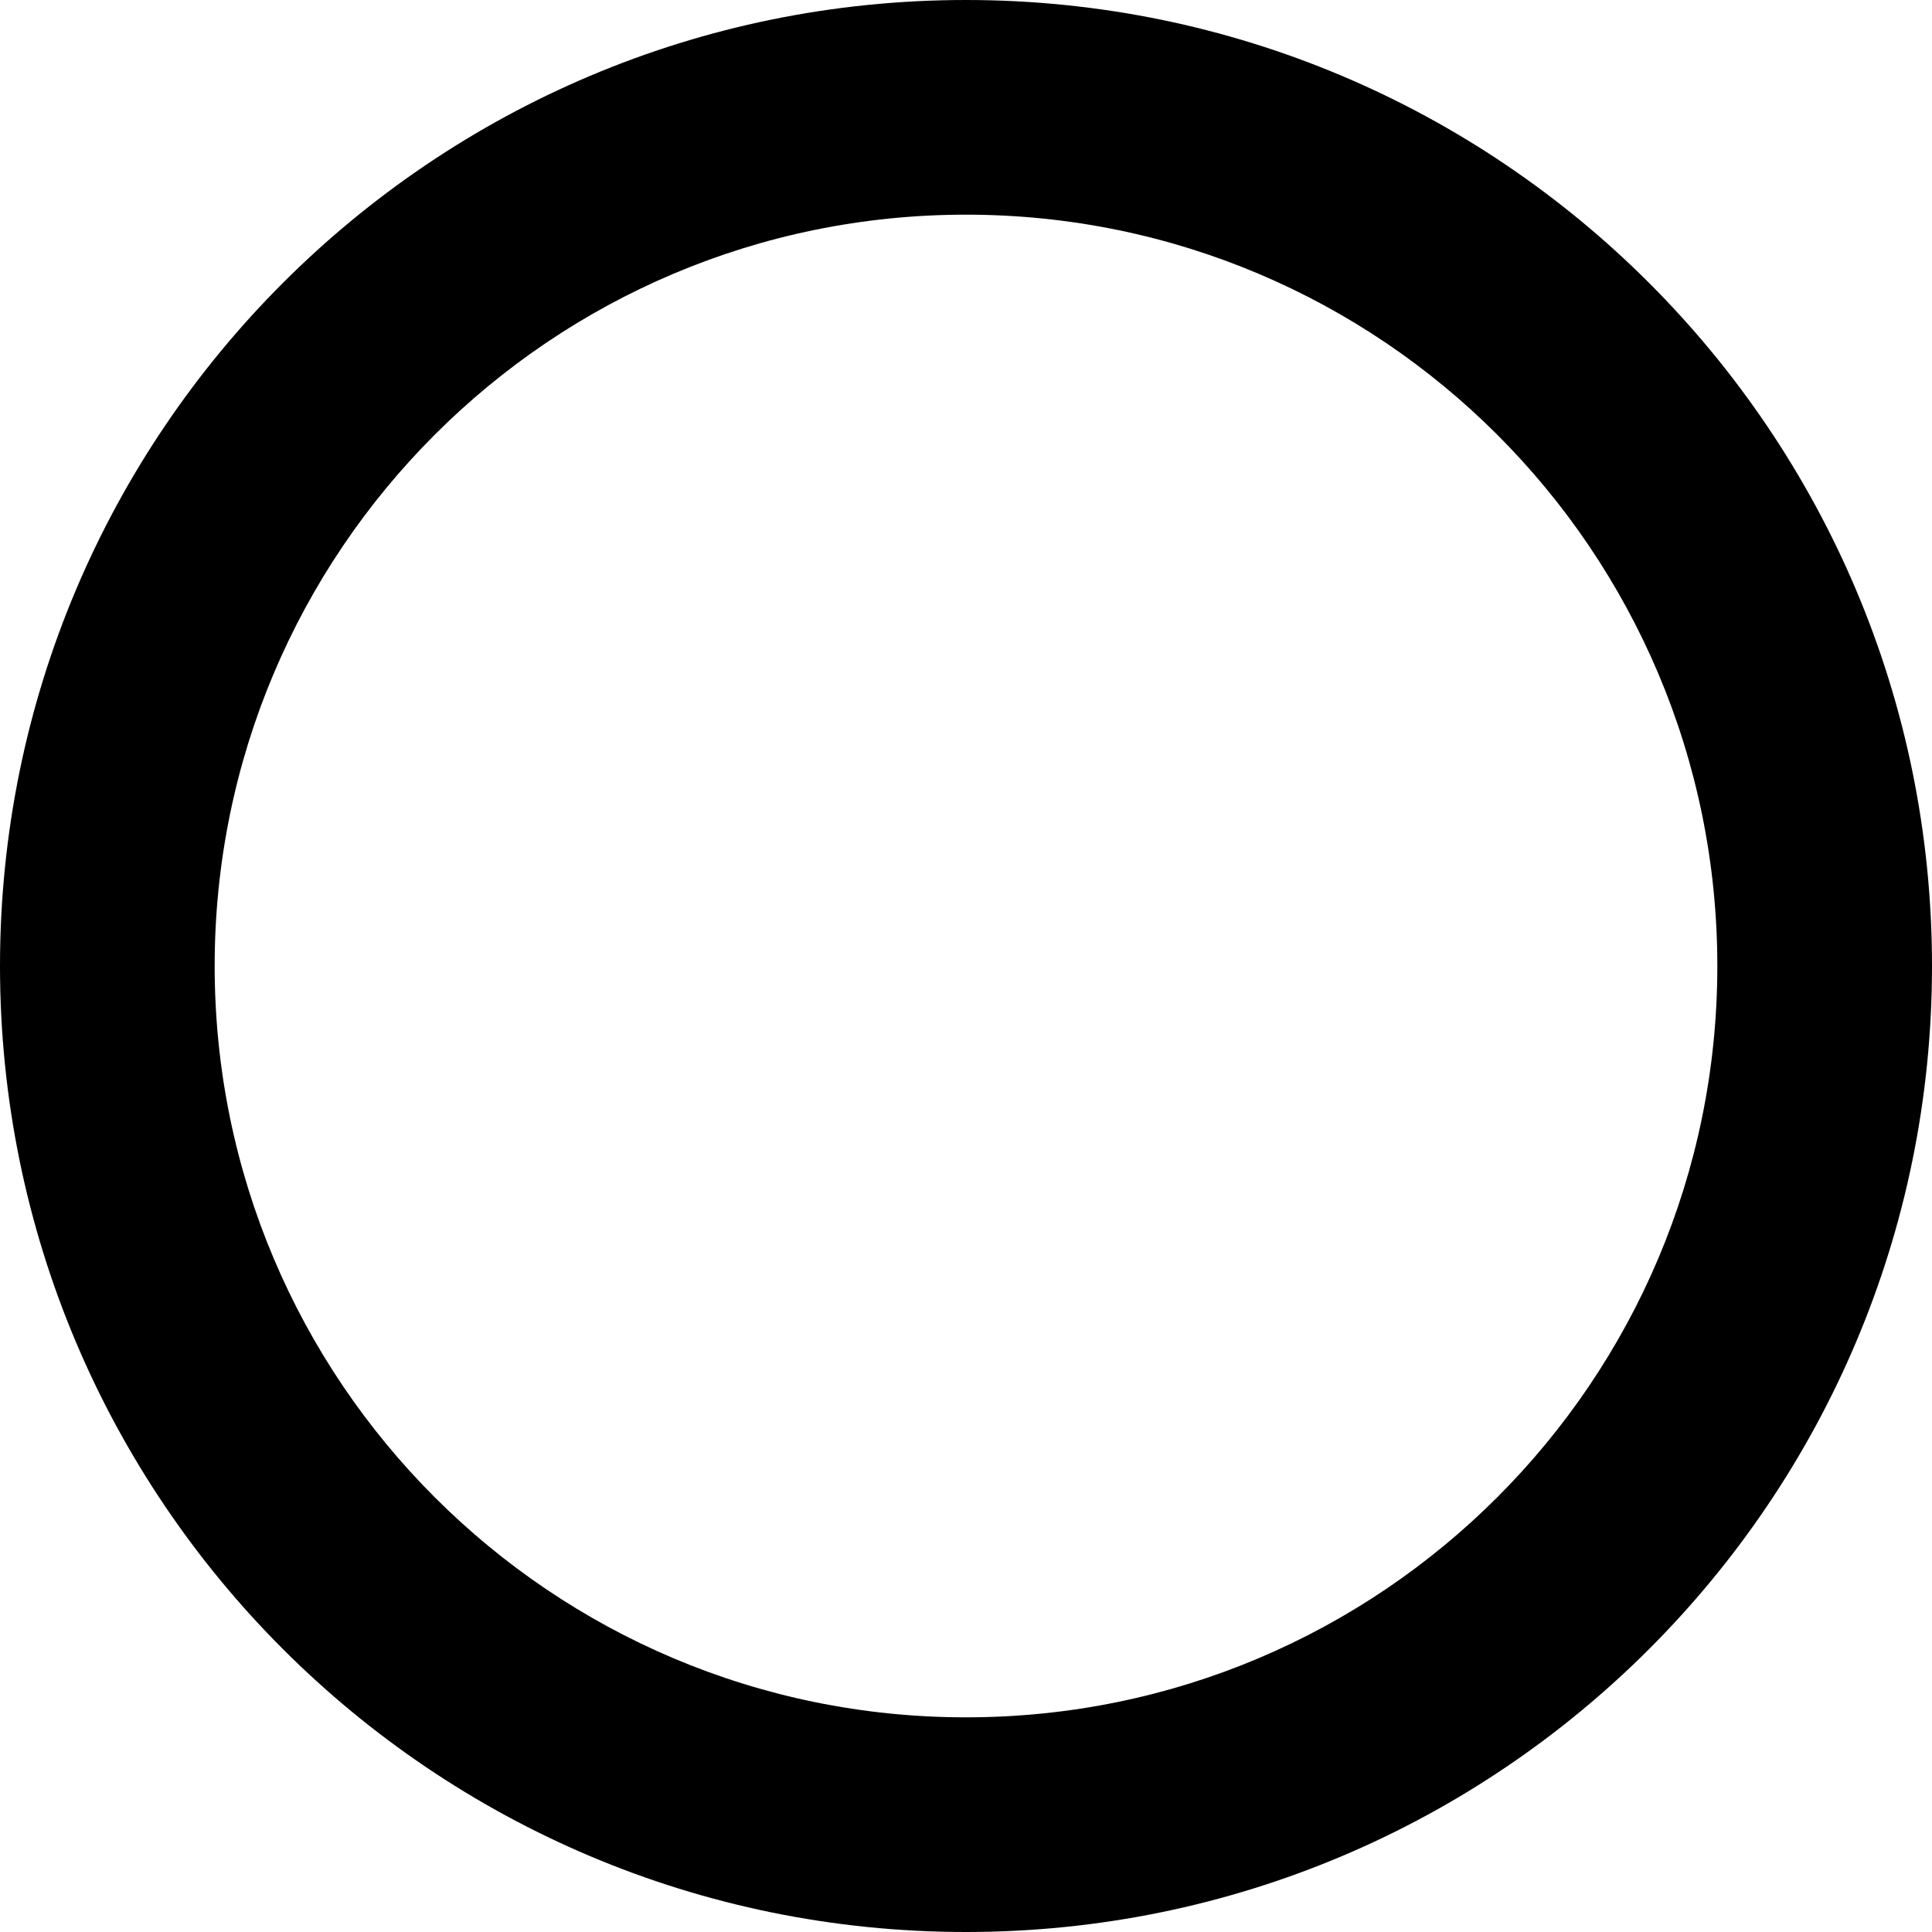 <?xml version="1.0" encoding="UTF-8"?>
<svg width="18px" height="18px" viewBox="0 0 18 18" version="1.1" xmlns="http://www.w3.org/2000/svg" xmlns:xlink="http://www.w3.org/1999/xlink">
    <!-- Generator: Sketch 61.2 (89653) - https://sketch.com -->
    <title>circle</title>
    <desc>Created with Sketch.</desc>
    <g id="Page-1" stroke="none" stroke-width="1" fill="none" fill-rule="evenodd">
        <g id="r" transform="translate(-138, -111)" fill="#000000">
            <path d="M156,120 C156,115.029 151.971,111 147,111 C142.029,111 138,115.029 138,120 C138,124.971 142.029,129 147,129 C151.971,129 156,124.971 156,120 Z M140,120 C140,116.134 143.134,113 147,113 C150.866,113 154,116.134 154,120 C154,123.866 150.866,127 147,127 C143.134,127 140,123.866 140,120 Z" id="circle"></path>
        </g>
    </g>
</svg>